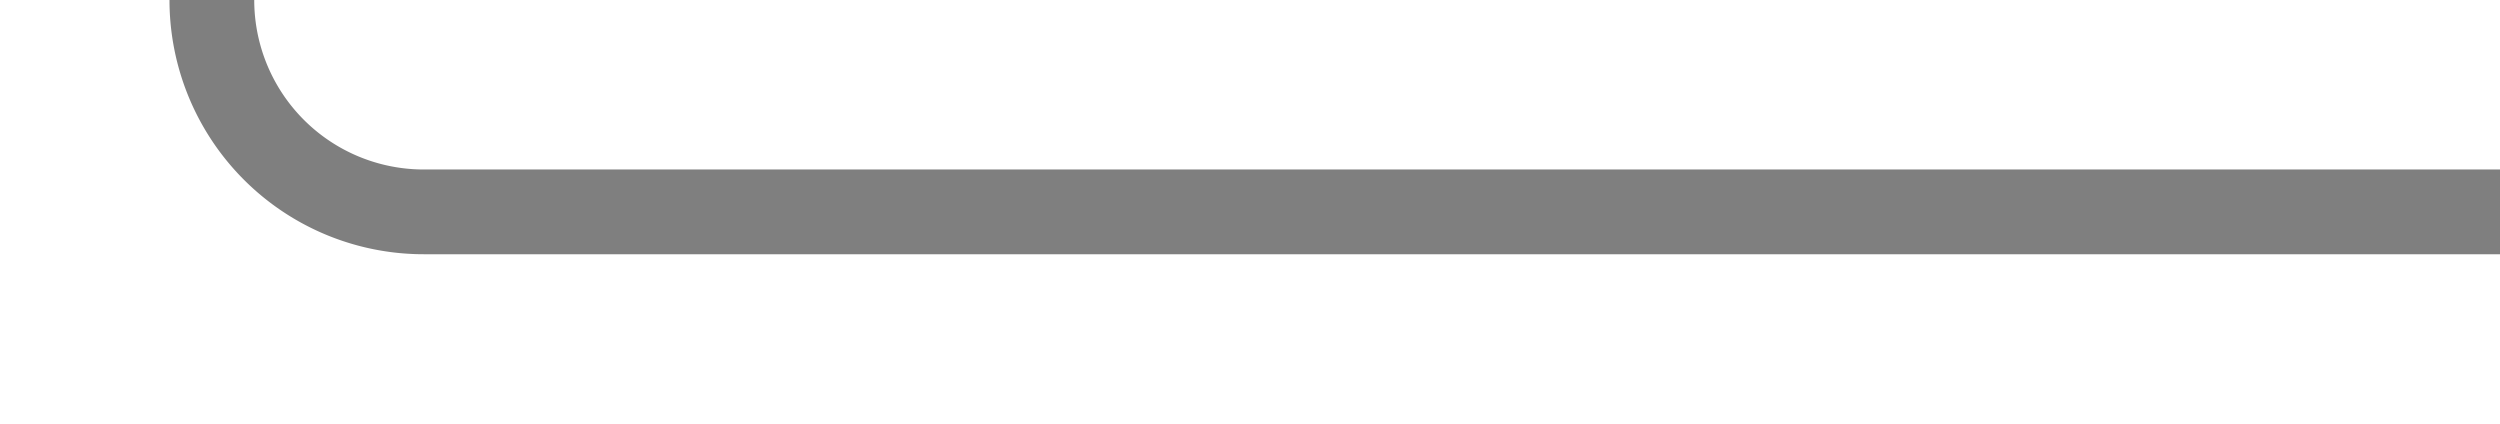 ﻿<?xml version="1.0" encoding="utf-8"?>
<svg version="1.1" xmlns:xlink="http://www.w3.org/1999/xlink" width="59px" height="10px" preserveAspectRatio="xMinYMid meet" viewBox="1388 287  59 8" xmlns="http://www.w3.org/2000/svg">
  <path d="M 1342.642 185.855  A 3 3 0 0 0 1345 187 L 1388 187  A 5 5 0 0 1 1393 192 L 1393 286  A 5 5 0 0 0 1398 291 L 1447 291  " stroke-width="2" stroke="#7f7f7f" fill="none" />
  <path d="M 1343.82 183.258  A 3.5 3.5 0 0 0 1340.32 186.758 A 3.5 3.5 0 0 0 1343.82 190.258 A 3.5 3.5 0 0 0 1347.32 186.758 A 3.5 3.5 0 0 0 1343.82 183.258 Z " fill-rule="nonzero" fill="#7f7f7f" stroke="none" />
</svg>
